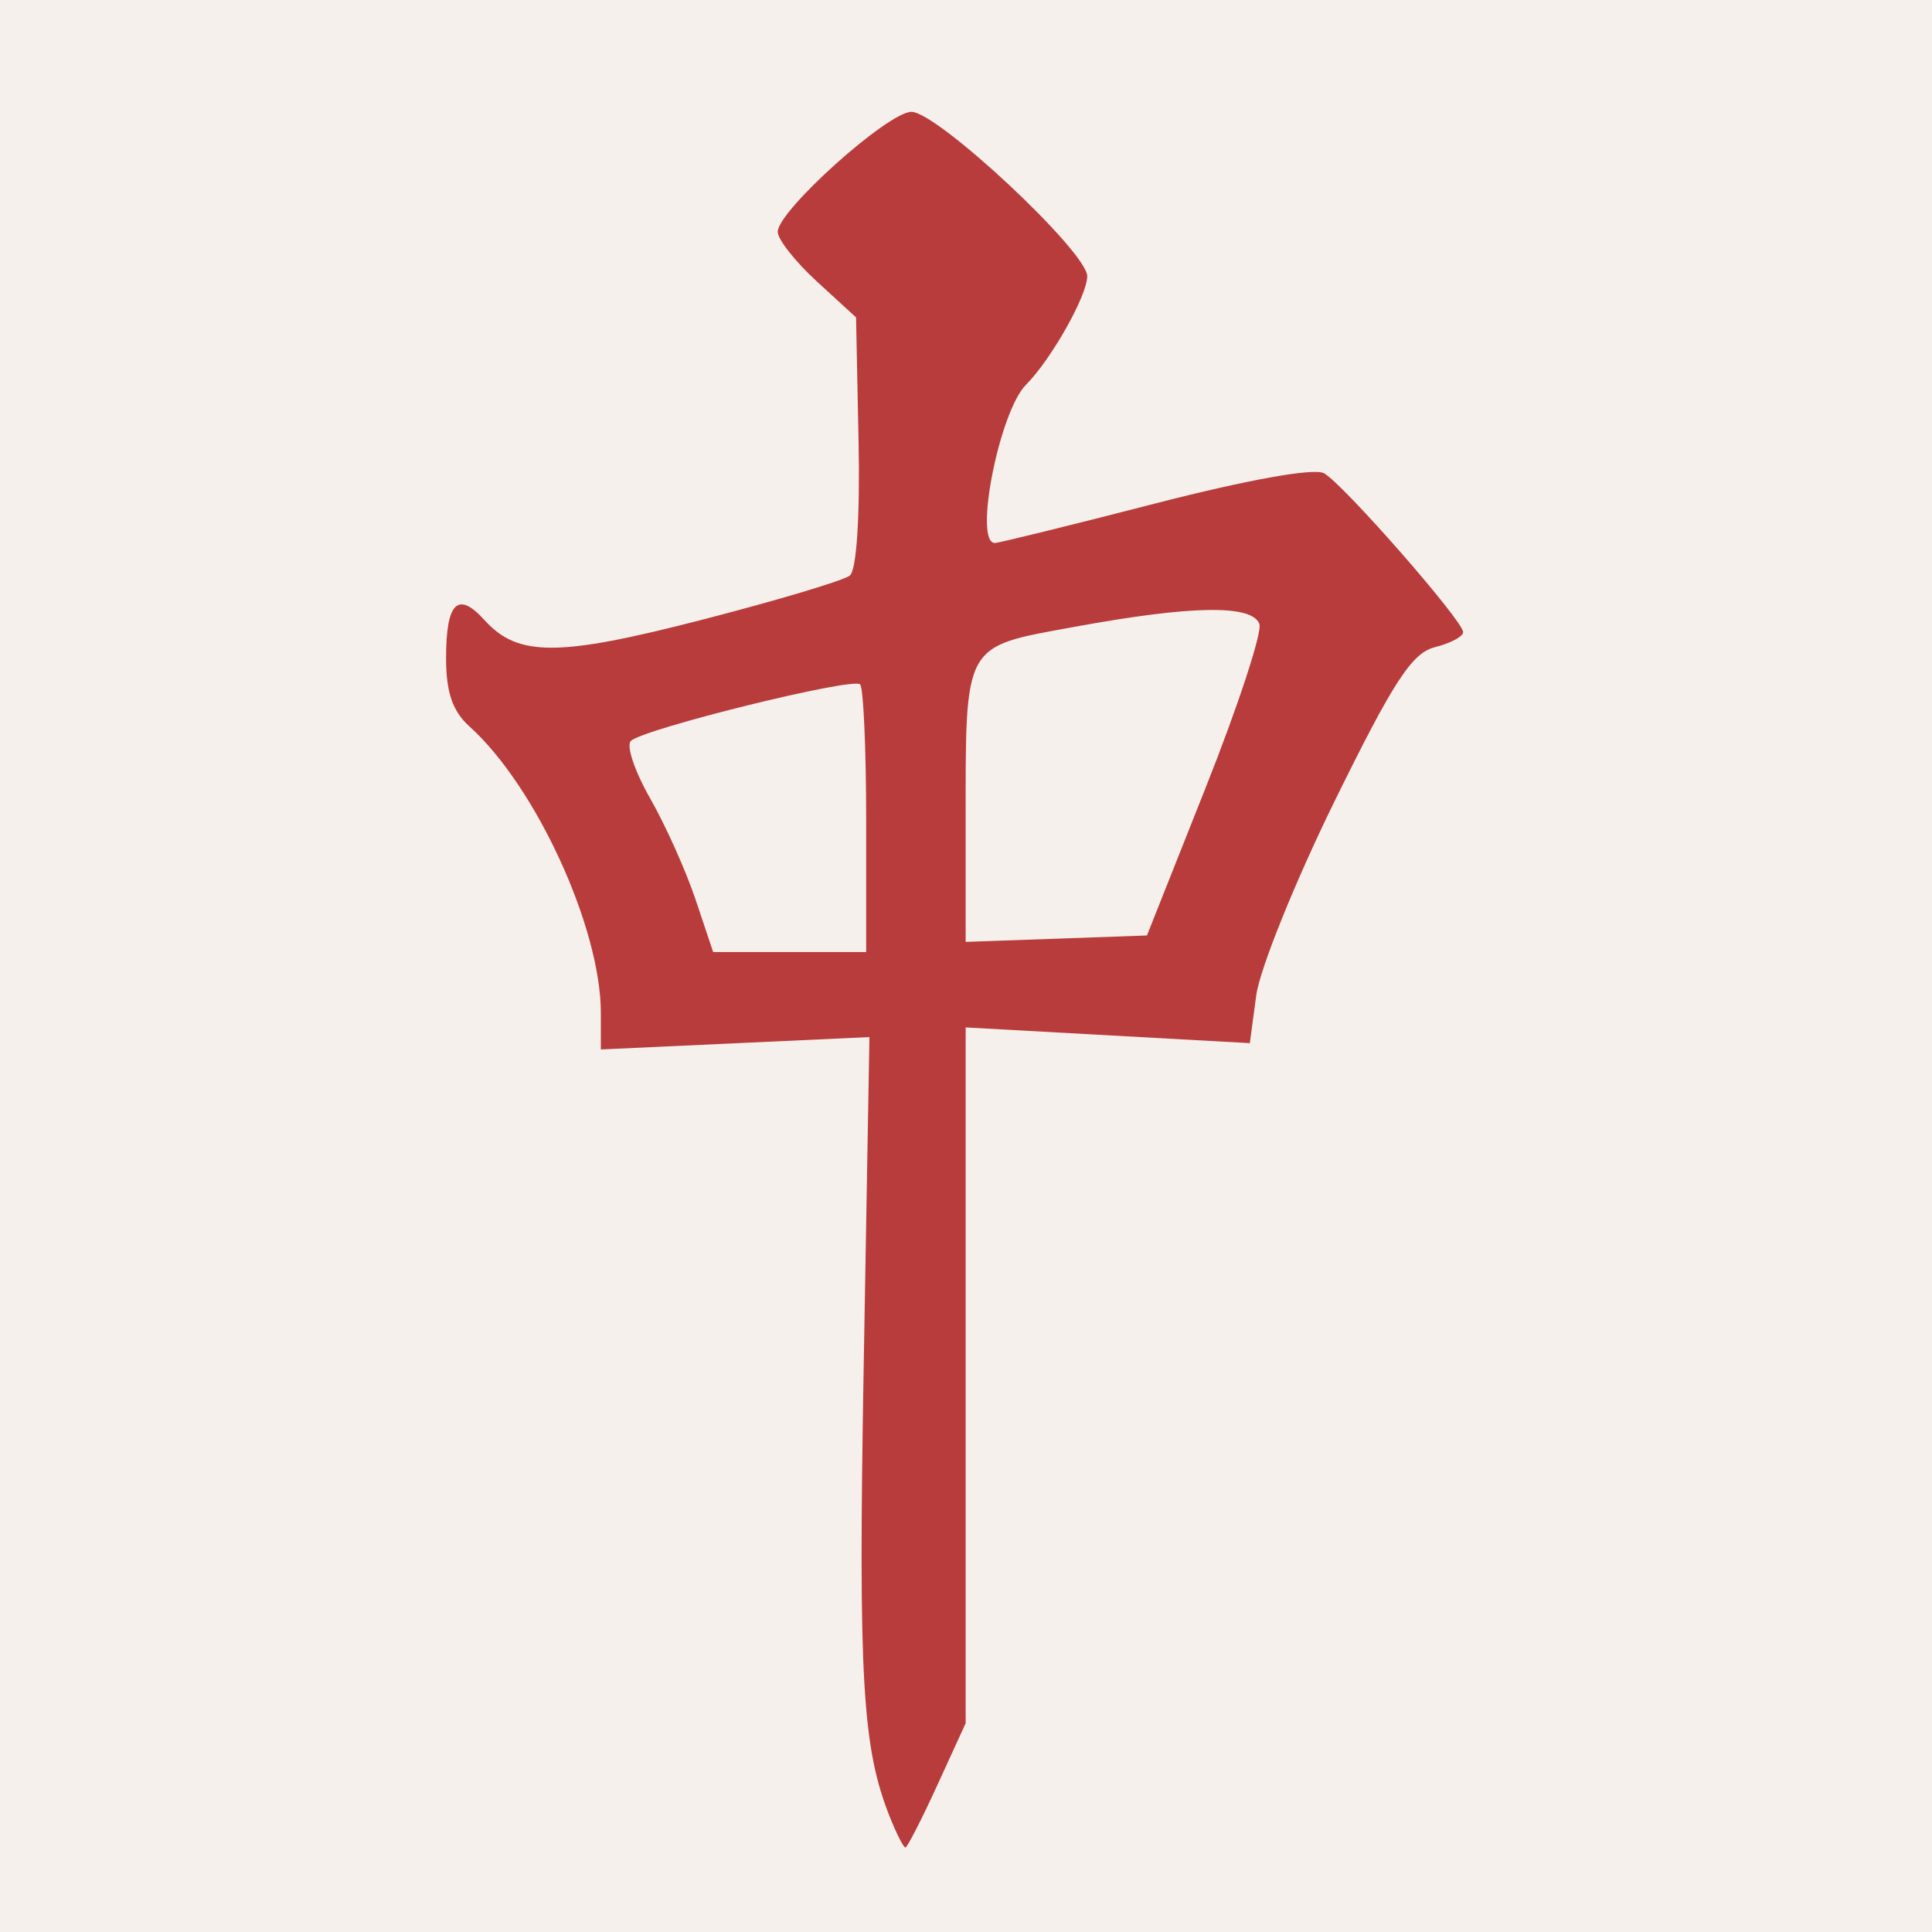 <?xml version="1.0" encoding="UTF-8" standalone="no"?>
<!-- Created with Inkscape (http://www.inkscape.org/) -->

<svg
   xmlns:dc="http://purl.org/dc/elements/1.1/"
   xmlns:cc="http://creativecommons.org/ns#"
   xmlns:rdf="http://www.w3.org/1999/02/22-rdf-syntax-ns#"
   xmlns:svg="http://www.w3.org/2000/svg"
   xmlns="http://www.w3.org/2000/svg"
   xmlns:sodipodi="http://sodipodi.sourceforge.net/DTD/sodipodi-0.dtd"
   xmlns:inkscape="http://www.inkscape.org/namespaces/inkscape"
   width="192mm"
   height="192mm"
   viewBox="0 0 192 192"
   version="1.1"
   id="svg8"
   inkscape:version="0.92.1 r15371"
   sodipodi:docname="logo.svg"
   inkscape:export-filename="C:\Users\pauli\Documents\GitHub\riichi-mahjong-personal-score-tracker\riichi-mahjong-personal-score-tracker\public\logo512.png"
   inkscape:export-xdpi="67.73333"
   inkscape:export-ydpi="67.73333">
  <title
     id="title4511">Riichi Mahjong Personal Score Tracker</title>
  <defs
     id="defs2" />
  <sodipodi:namedview
     id="base"
     pagecolor="#ffffff"
     bordercolor="#666666"
     borderopacity="1.0"
     inkscape:pageopacity="0.0"
     inkscape:pageshadow="2"
     inkscape:zoom="1.979899"
     inkscape:cx="624.37346"
     inkscape:cy="360.93685"
     inkscape:document-units="mm"
     inkscape:current-layer="layer1"
     showgrid="false"
     fit-margin-top="0"
     fit-margin-left="0"
     fit-margin-right="0"
     fit-margin-bottom="0"
     inkscape:window-width="3840"
     inkscape:window-height="2081"
     inkscape:window-x="-9"
     inkscape:window-y="-9"
     inkscape:window-maximized="1" />
  <g
     inkscape:label="Layer 1"
     inkscape:groupmode="layer"
     id="layer1"
     transform="translate(-9.822,-9.852)">
    <rect
       style="opacity:1;fill:#f5f0eb;fill-opacity:1;stroke:none;stroke-width:18.314;stroke-linecap:round;stroke-linejoin:round;stroke-miterlimit:4;stroke-dasharray:none;stroke-opacity:1"
       id="rect4509"
       width="192"
       height="192"
       x="9.822"
       y="9.852" />
    <path
       style="fill:#b93c3c;fill-opacity:1;stroke-width:1.099"
       d="m 98.258,190.436 c -2.75,-6.892 -3.145,-13.695 -2.603,-44.83 l 0.57,-32.69 -13.346,0.615 -13.346,0.615 v -3.644 c 0,-8.44 -6.459,-22.517 -13.056,-28.455 -1.681,-1.513 -2.325,-3.398 -2.325,-6.802 0,-5.534 1.171,-6.695 3.812,-3.776 3.326,3.675 7.309,3.67 21.642,-0.03 7.452,-1.924 14.053,-3.898 14.669,-4.386 0.67,-0.531 1.02,-5.866 0.871,-13.273 L 94.896,41.394 91.004,37.828 c -2.141,-1.961 -3.892,-4.184 -3.892,-4.939 0,-2.093 10.956,-11.923 13.288,-11.923 2.584,0 17.476,13.927 17.47,16.338 -0.004,1.928 -3.593,8.29 -6.078,10.775 -2.656,2.656 -5.235,15.735 -3.102,15.735 0.387,0 7.543,-1.762 15.902,-3.916 9.249,-2.383 15.829,-3.563 16.81,-3.014 1.93,1.08 13.827,14.668 13.827,15.793 0,0.433 -1.26,1.103 -2.801,1.49 -2.287,0.574 -4.113,3.374 -9.963,15.281 -3.939,8.018 -7.449,16.714 -7.799,19.324 l -0.637,4.746 -14.12,-0.781 -14.12,-0.781 v 34.575 34.575 l -2.827,6.175 c -1.555,3.397 -2.978,6.175 -3.163,6.175 -0.184,0 -0.878,-1.36 -1.541,-3.021 z M 95.901,91.464 c 0,-7.151 -0.271,-13.272 -0.602,-13.603 -0.721,-0.721 -21.546,4.422 -22.784,5.627 -0.475,0.462 0.385,3.022 1.91,5.69 1.525,2.668 3.56,7.199 4.522,10.069 l 1.749,5.219 h 7.602 7.602 z m 33.767,-3.408 c 3.225,-8.119 5.614,-15.411 5.309,-16.205 -0.742,-1.934 -6.743,-1.838 -18.358,0.294 -11.193,2.054 -10.831,1.391 -10.831,19.868 v 11.443 l 9.008,-0.319 9.008,-0.319 z"
       id="path4507"
       inkscape:connector-curvature="0" />
  </g>
</svg>
